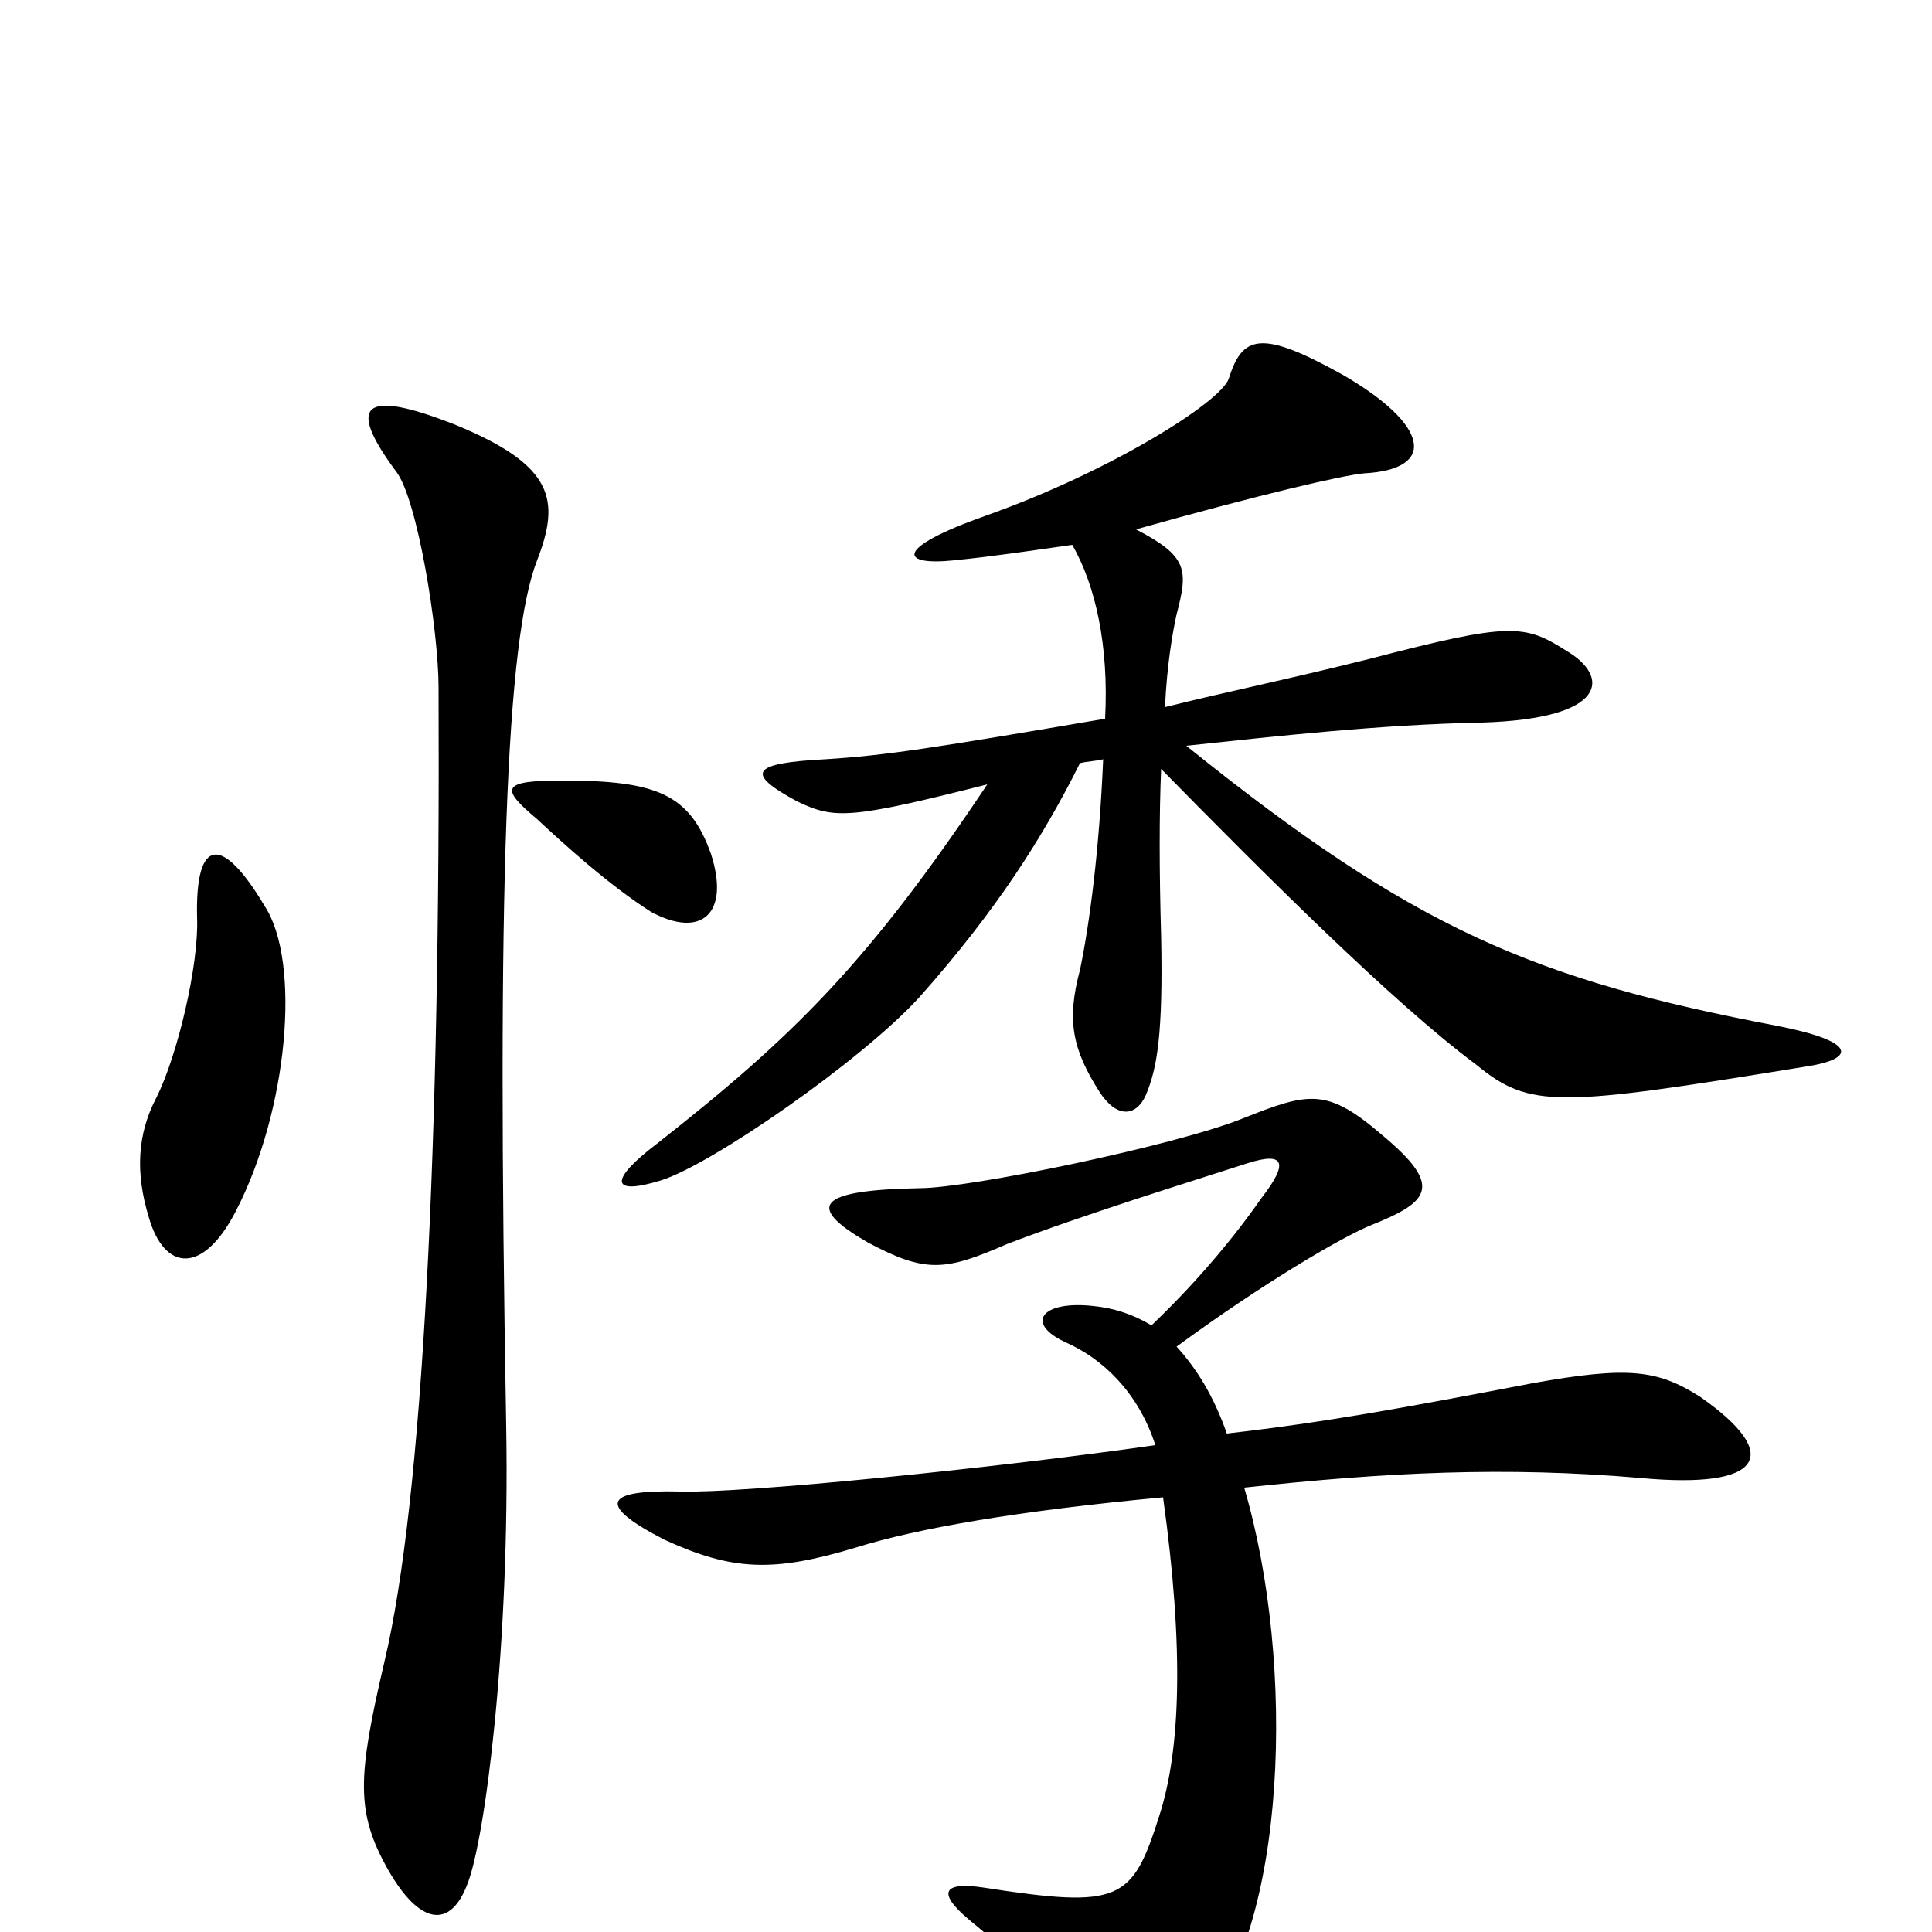 <svg xmlns="http://www.w3.org/2000/svg" viewBox="0 -1000 1000 1000">
	<path fill="#000000" d="M935 -448C961 -452 961 -461 920 -469C794 -493 732 -519 614 -614C661 -619 715 -625 767 -626C833 -628 833 -650 811 -663C789 -677 782 -678 709 -659C665 -648 635 -642 603 -634C604 -656 607 -673 609 -682C615 -705 615 -712 588 -726C652 -744 695 -754 706 -755C744 -757 740 -780 695 -806C652 -830 643 -826 636 -804C632 -792 575 -756 510 -733C462 -716 466 -707 494 -710C514 -712 534 -715 555 -718C567 -697 574 -666 572 -628C484 -613 459 -609 427 -607C389 -605 385 -600 413 -585C432 -576 440 -576 511 -594C449 -501 410 -463 340 -408C315 -389 316 -381 342 -389C368 -397 446 -451 476 -484C516 -529 540 -567 559 -605C563 -606 567 -606 571 -607C569 -560 564 -522 559 -498C552 -472 555 -457 569 -435C578 -421 588 -422 593 -433C599 -447 602 -465 601 -515C600 -550 600 -579 601 -602C654 -548 721 -481 764 -449C792 -426 806 -427 935 -448ZM368 -558C357 -589 340 -596 291 -596C259 -596 259 -592 278 -576C292 -563 315 -542 337 -528C363 -514 378 -527 368 -558ZM137 -531C115 -568 101 -567 102 -525C103 -501 92 -454 81 -432C71 -413 70 -393 77 -370C85 -342 105 -340 122 -373C149 -425 156 -502 137 -531ZM278 -710C290 -741 287 -759 236 -780C188 -799 179 -791 205 -756C216 -742 227 -674 227 -644C228 -409 219 -224 199 -140C185 -80 184 -62 201 -32C217 -4 233 -1 242 -25C251 -48 264 -147 262 -262C257 -542 262 -669 278 -710ZM880 -277C858 -291 843 -293 793 -284C725 -271 687 -264 635 -258C628 -278 619 -292 609 -303C654 -336 695 -360 710 -366C740 -378 747 -386 716 -412C687 -437 678 -435 643 -421C608 -407 502 -385 476 -385C421 -384 418 -375 449 -357C479 -341 489 -342 521 -356C560 -371 615 -388 646 -398C665 -404 667 -398 653 -380C637 -357 617 -334 596 -314C586 -320 576 -323 566 -324C539 -327 530 -315 552 -305C570 -297 589 -280 598 -252C514 -240 385 -227 352 -228C312 -229 309 -221 344 -203C379 -187 400 -186 443 -199C475 -209 527 -218 602 -225C613 -146 611 -94 600 -60C586 -16 580 -12 509 -23C489 -26 484 -21 502 -6C529 16 547 36 562 52C585 80 594 79 621 48C666 -2 671 -138 644 -230C718 -238 779 -241 849 -235C913 -229 923 -247 880 -277Z"/>
</svg>
